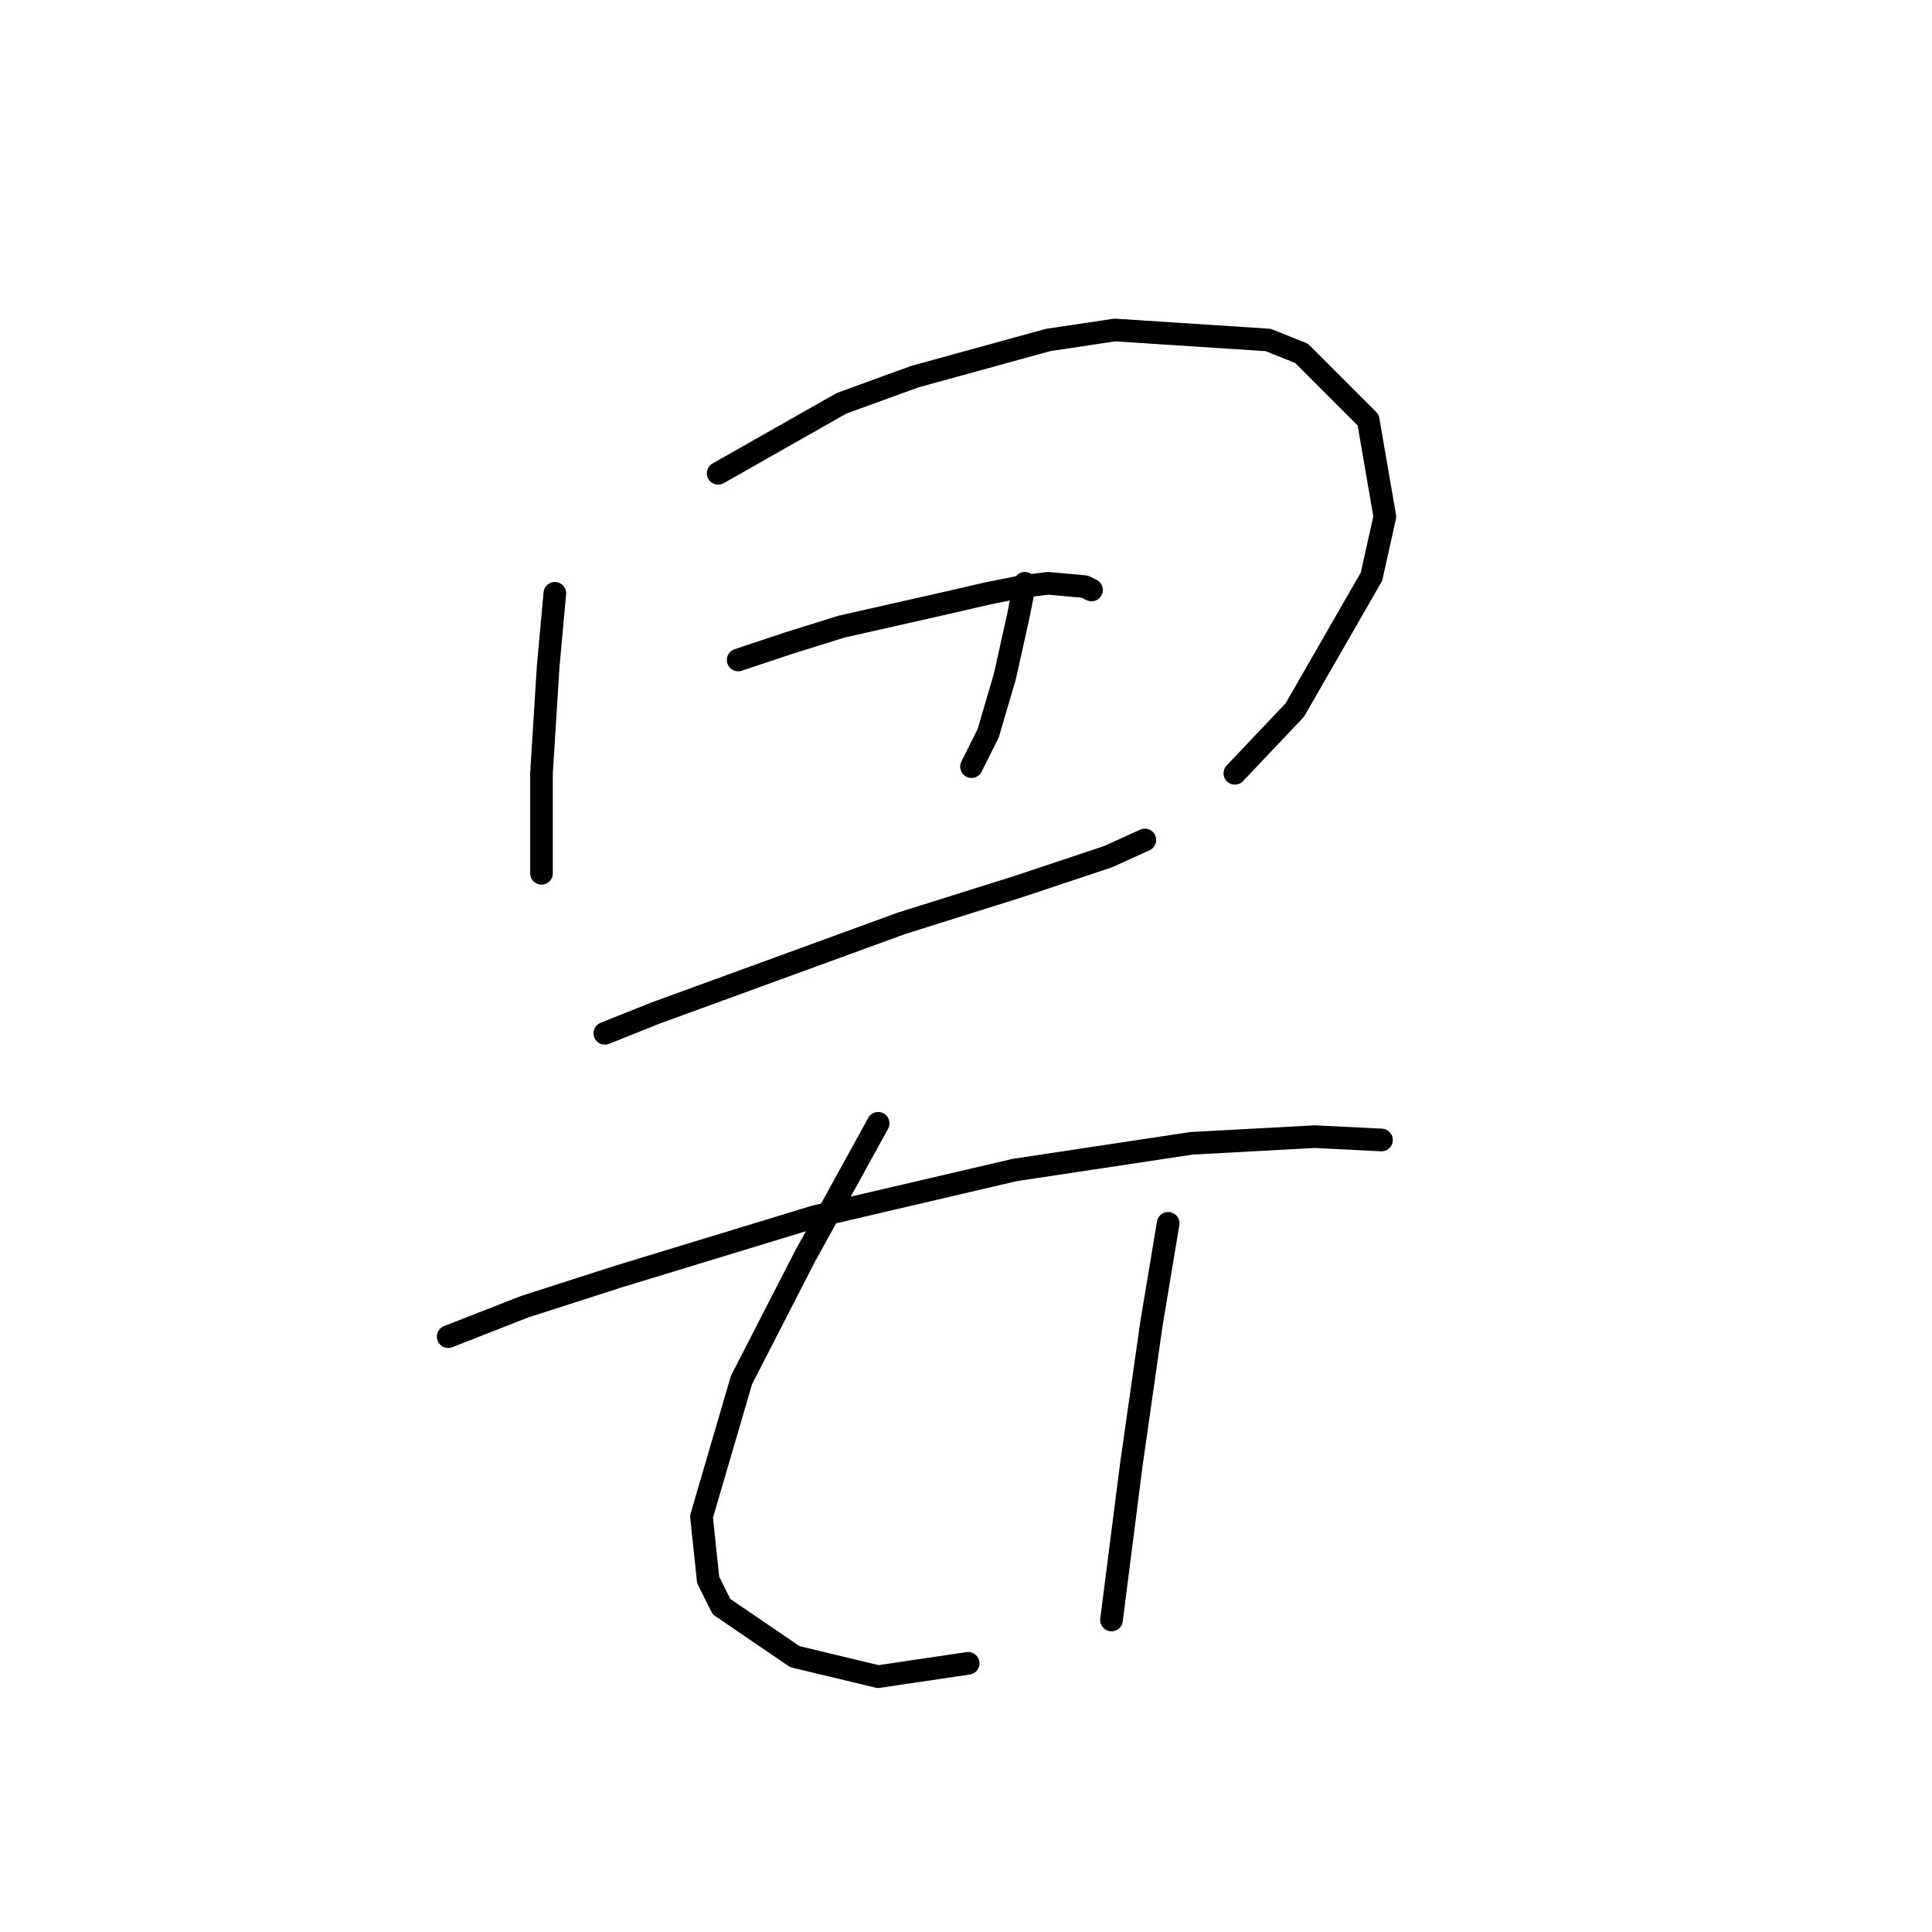 <?xml version="1.0" standalone="no"?>
    <svg width="256" height="256" xmlns="http://www.w3.org/2000/svg" version="1.1">
    <polyline stroke="black" stroke-width="3" stroke-linecap="round" fill="transparent" stroke-linejoin="round" points="73.518 78.616 72.634 88.333 71.751 102.467 71.751 110.859 71.751 115.276 71.751 115.718 71.751 115.718 " />
        <polyline stroke="black" stroke-width="3" stroke-linecap="round" fill="transparent" stroke-linejoin="round" points="95.16 62.715 111.503 53.44 121.22 49.906 138.888 45.048 147.721 43.723 168.039 45.048 172.456 46.814 181.29 55.648 183.498 68.457 181.731 76.408 171.573 94.075 163.622 102.467 163.622 102.467 " />
        <polyline stroke="black" stroke-width="3" stroke-linecap="round" fill="transparent" stroke-linejoin="round" points="97.811 87.45 104.436 85.241 111.503 83.033 125.195 79.941 130.937 78.616 135.354 77.733 138.888 77.291 143.746 77.733 144.63 78.174 144.63 78.174 " />
        <polyline stroke="black" stroke-width="3" stroke-linecap="round" fill="transparent" stroke-linejoin="round" points="80.143 136.919 86.768 134.269 119.453 122.343 134.912 117.485 146.838 113.509 151.697 111.301 151.697 111.301 " />
        <polyline stroke="black" stroke-width="3" stroke-linecap="round" fill="transparent" stroke-linejoin="round" points="135.796 77.291 134.912 81.708 133.146 89.658 130.937 97.167 128.729 101.584 128.729 101.584 " />
        <polyline stroke="black" stroke-width="3" stroke-linecap="round" fill="transparent" stroke-linejoin="round" points="59.384 177.113 69.542 173.137 81.91 169.162 107.969 161.212 134.471 155.028 157.88 151.495 174.223 150.611 183.057 151.053 183.057 151.053 " />
        <polyline stroke="black" stroke-width="3" stroke-linecap="round" fill="transparent" stroke-linejoin="round" points="116.362 148.844 106.644 166.512 98.252 182.855 92.952 200.964 93.835 209.356 95.602 212.889 105.319 219.515 116.362 222.165 128.287 220.398 128.287 220.398 " />
        <polyline stroke="black" stroke-width="3" stroke-linecap="round" fill="transparent" stroke-linejoin="round" points="154.788 162.095 152.58 175.346 149.93 193.897 147.28 214.656 147.28 214.656 " />
        </svg>